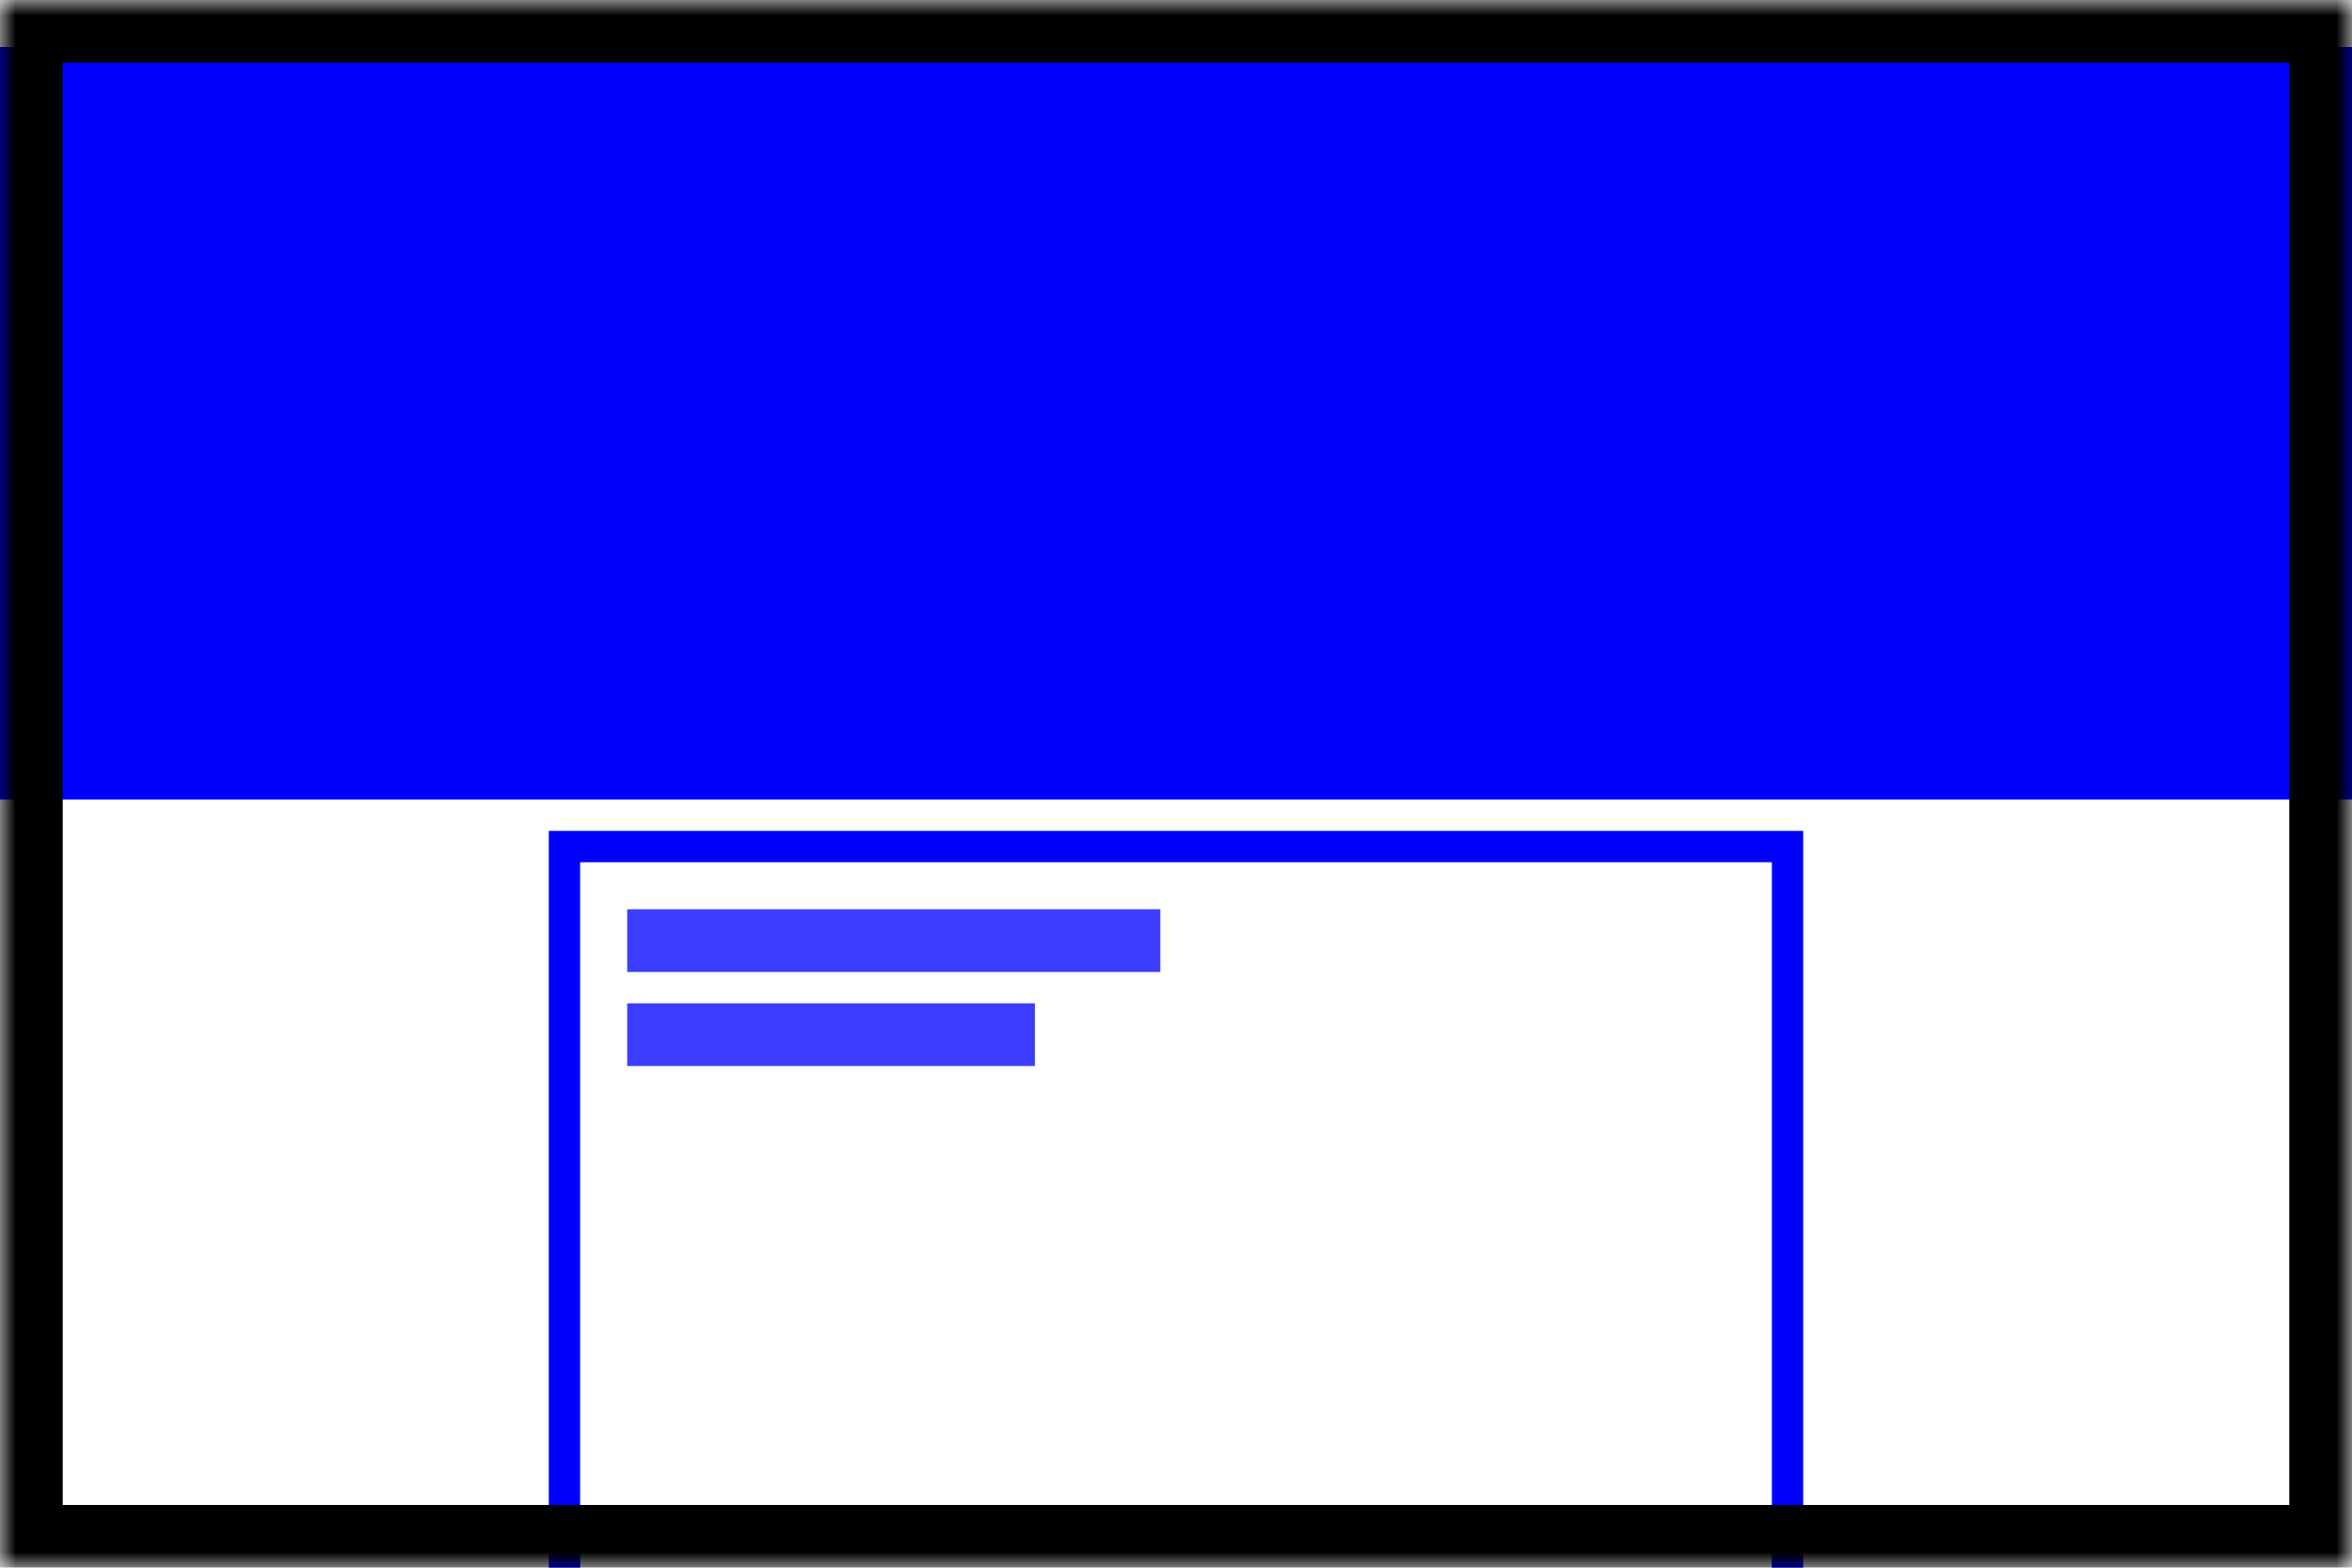 <svg xmlns="http://www.w3.org/2000/svg" style="isolation:isolate" viewBox="0 0 75 50" width="100" height="50pt"><defs><clipPath id="a"><path d="M0 0h75v50H0z"/></clipPath></defs><g clip-path="url(#a)"><path fill="none" vector-effect="non-scaling-stroke" stroke="#00F" stroke-linecap="square" stroke-miterlimit="2" d="M18 27h39v50H18z"/><path fill="#00F" vector-effect="non-scaling-stroke" stroke="#00F" stroke-linecap="square" stroke-miterlimit="2" d="M0 2h77v23H0z"/><mask id="b"><path fill="#fff" d="M0 0h75v50H0z"/></mask><path fill="none" d="M0 0h75v50H0z"/><path fill="none" mask="url(#b)" vector-effect="non-scaling-stroke" stroke-width="4" stroke="#000" stroke-linecap="square" stroke-miterlimit="2" d="M0 0h75v50H0z"/><path vector-effect="non-scaling-stroke" stroke-width="2" stroke="#00F" stroke-opacity=".76" stroke-linecap="square" stroke-miterlimit="3" d="M21 33h11m-11-3h15"/></g></svg>